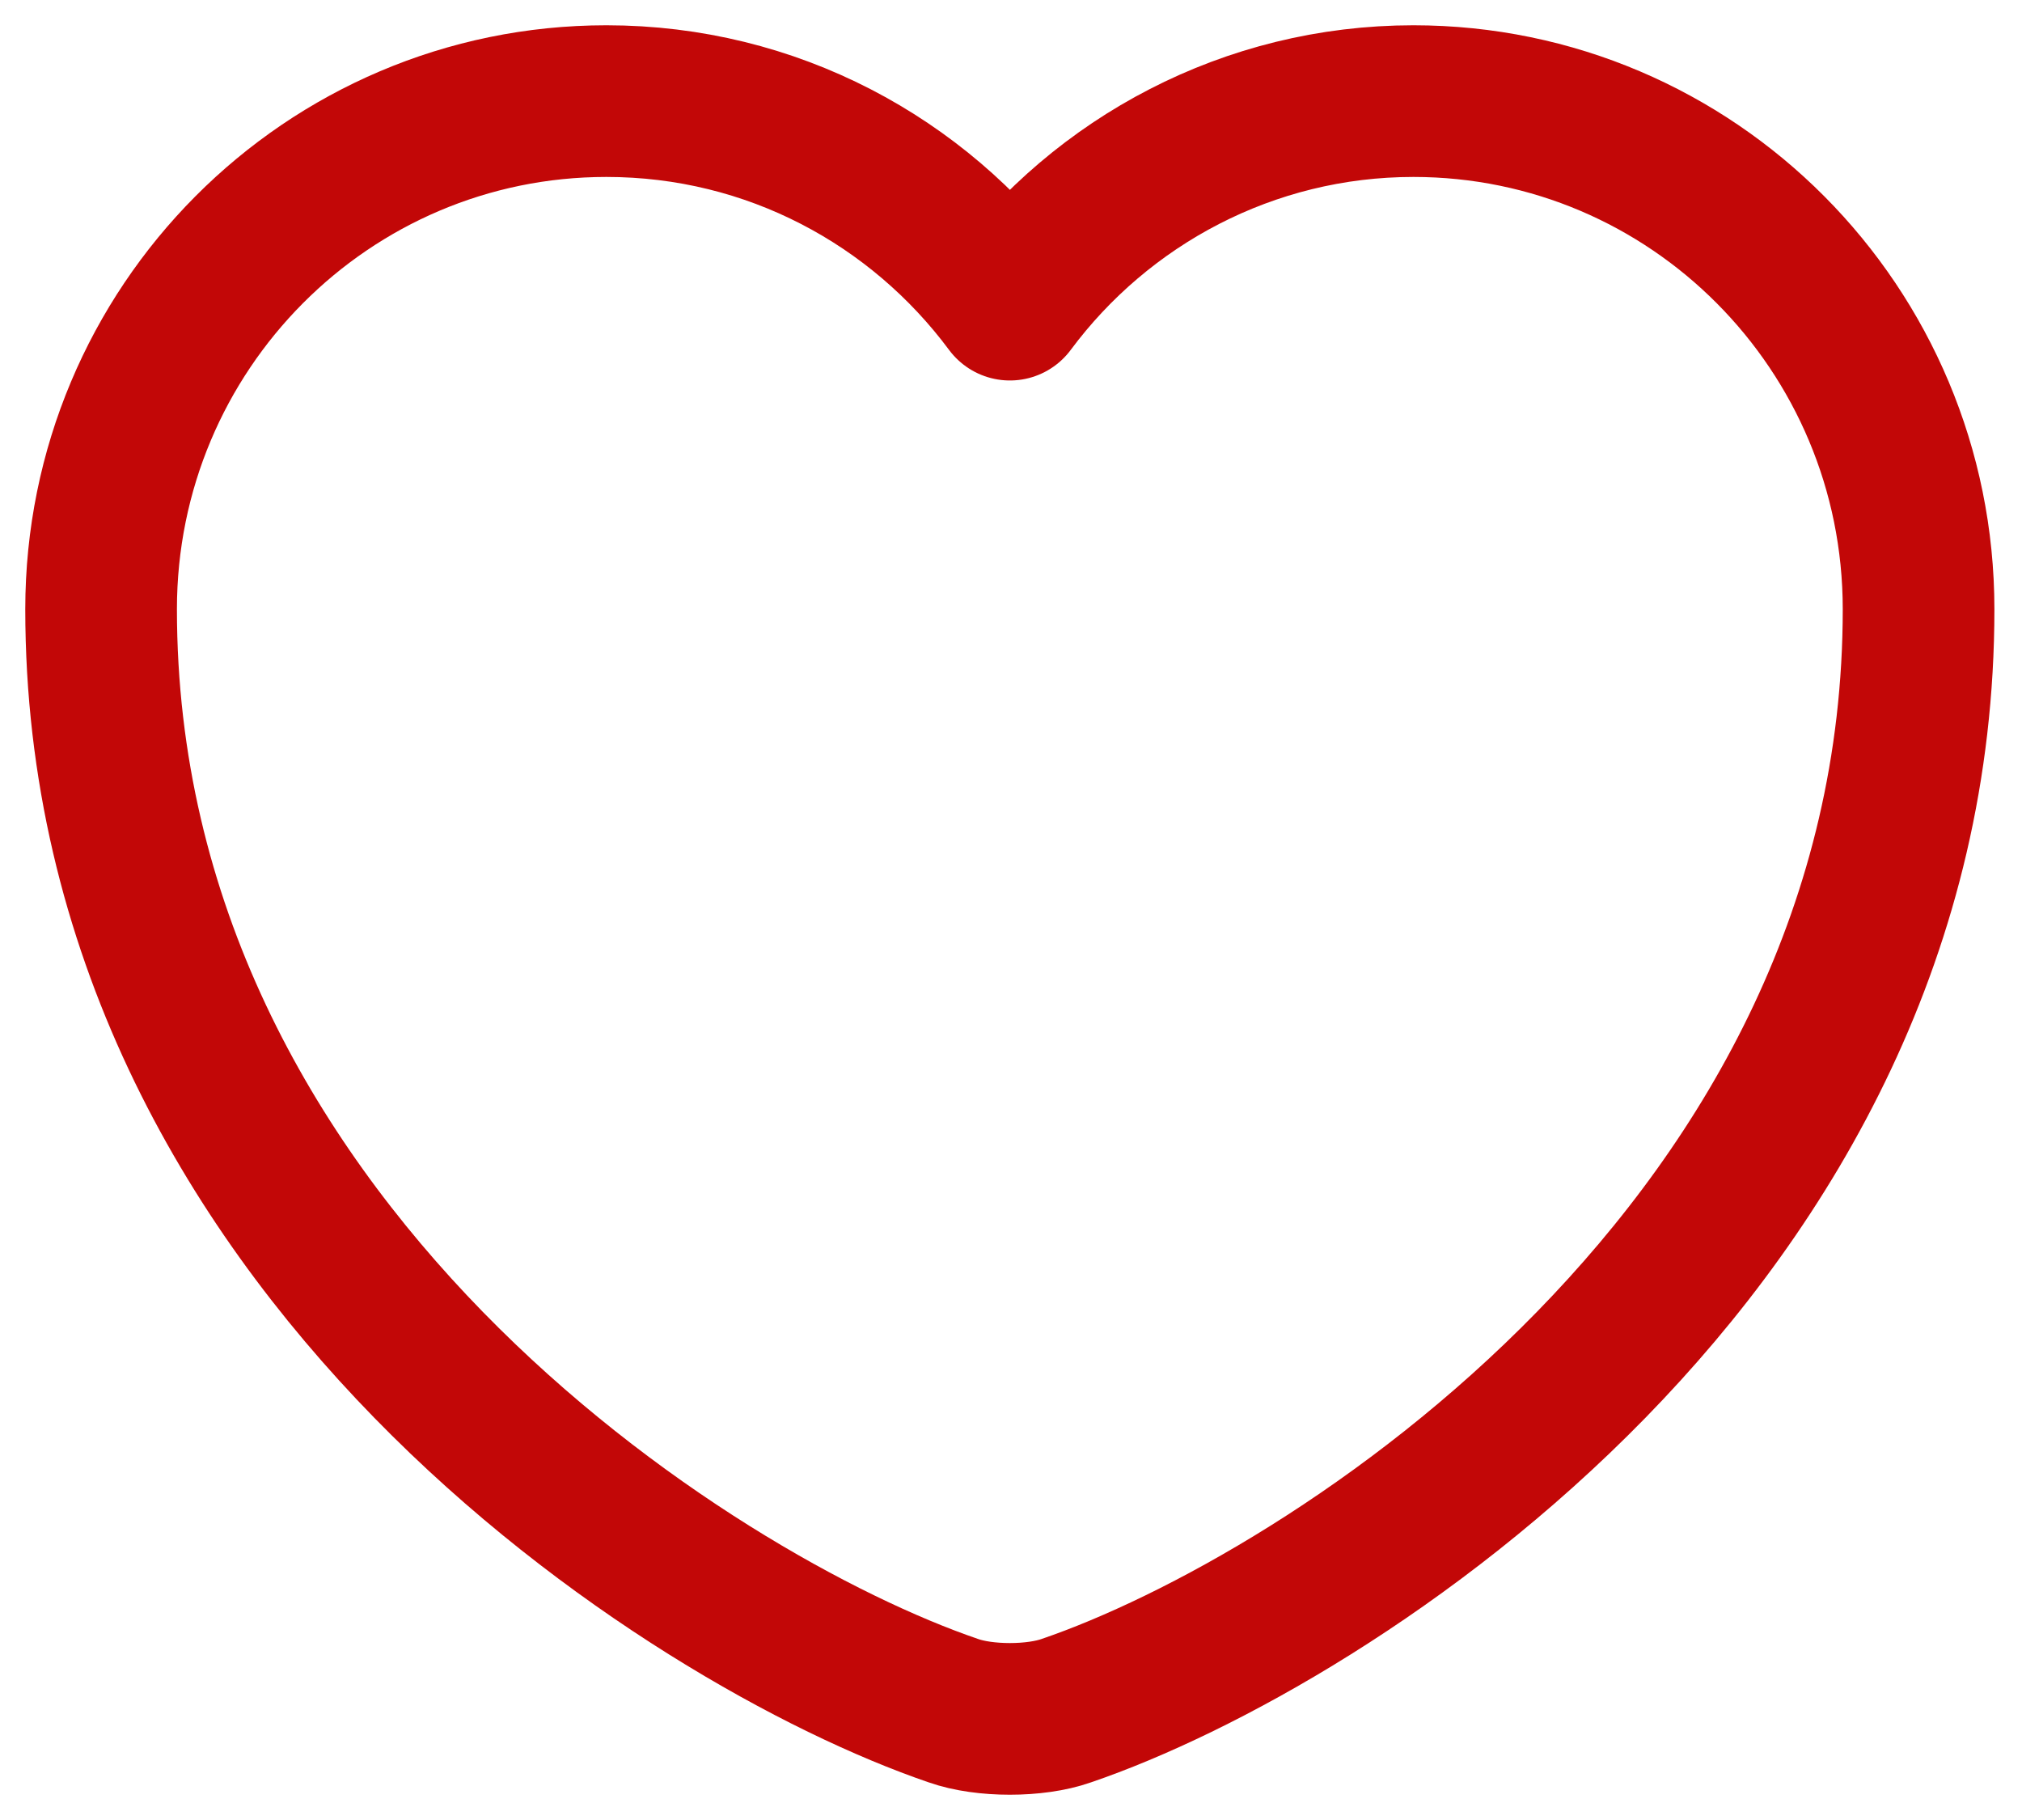 <svg width="20" height="18" viewBox="0 0 20 18" fill="none" xmlns="http://www.w3.org/2000/svg">
<path d="M10.546 16.919C10.24 17.027 9.737 17.027 9.431 16.919C6.825 16.029 1 12.317 1 6.025C1 3.247 3.238 1 5.998 1C7.634 1 9.081 1.791 9.989 3.013C10.897 1.791 12.353 1 13.98 1C16.739 1 18.977 3.247 18.977 6.025C18.977 12.317 13.153 16.029 10.546 16.919Z" stroke="#C20707" stroke-width="1.5" stroke-linecap="round" stroke-linejoin="round"/>
</svg>
